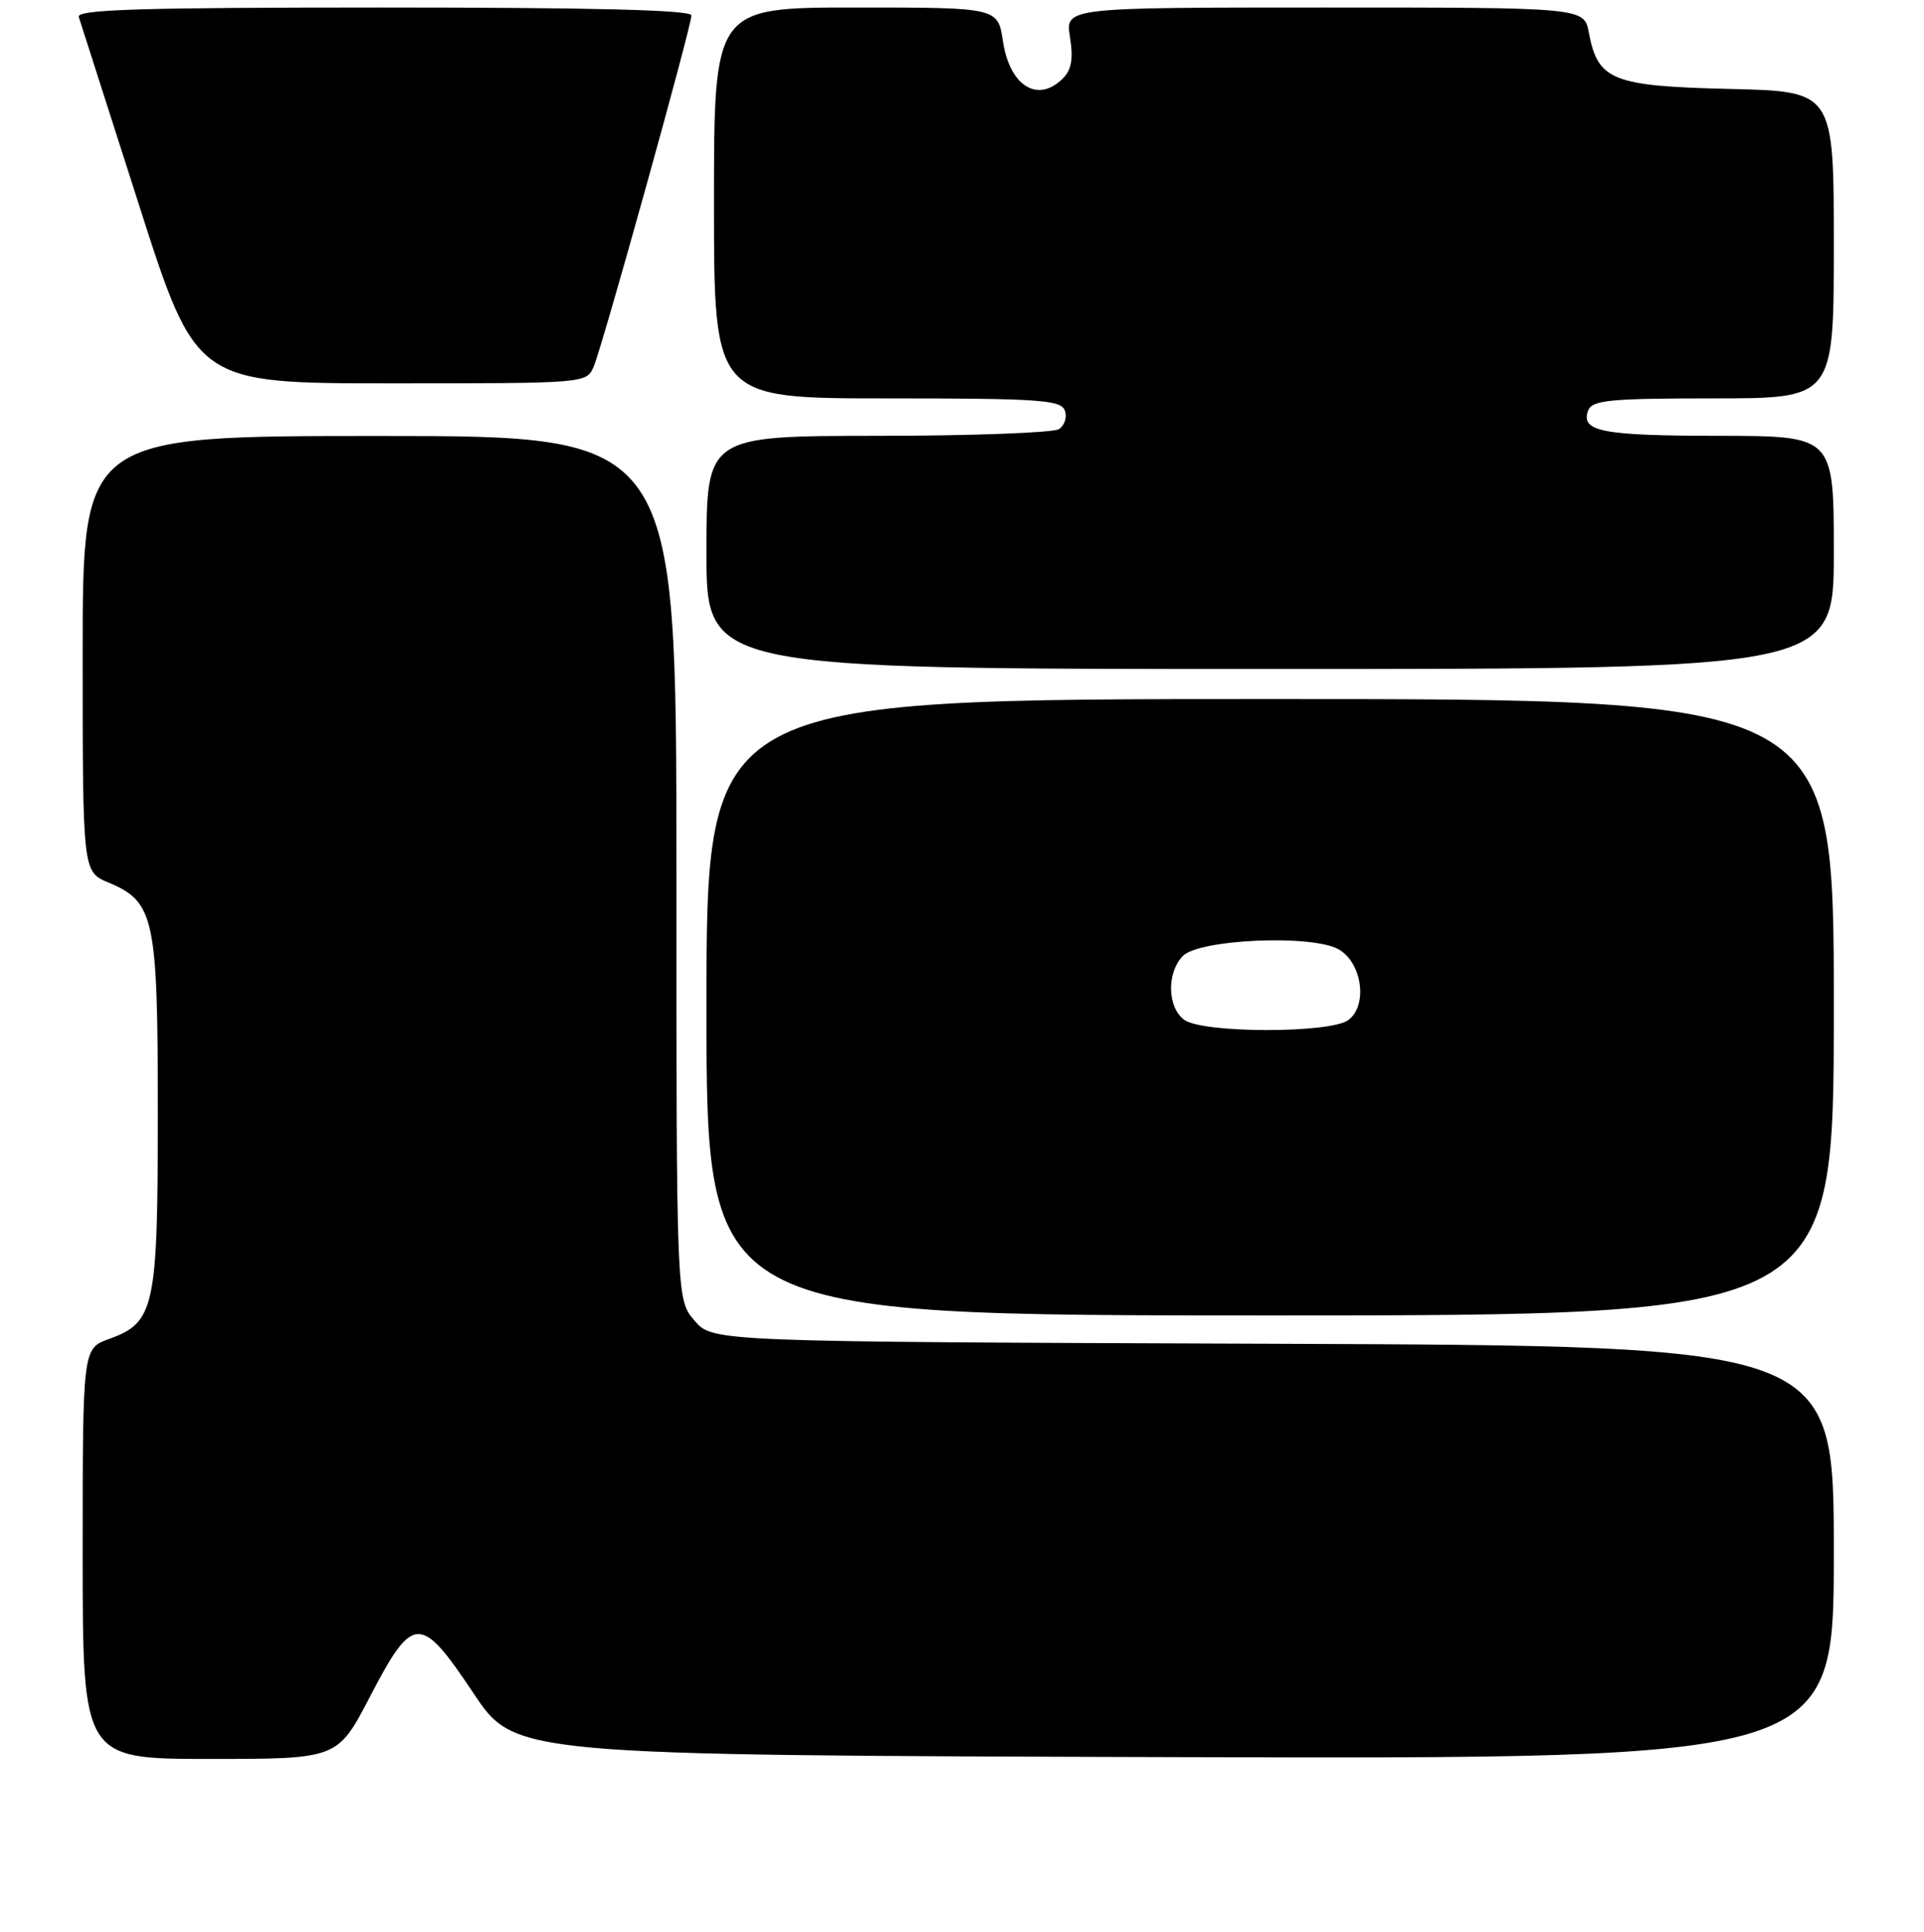 <?xml version="1.0" encoding="UTF-8" standalone="no"?>
<!DOCTYPE svg PUBLIC "-//W3C//DTD SVG 1.1//EN" "http://www.w3.org/Graphics/SVG/1.1/DTD/svg11.dtd" >
<svg xmlns="http://www.w3.org/2000/svg" xmlns:xlink="http://www.w3.org/1999/xlink" version="1.1" viewBox="0 0 256 257">
 <g >
 <path fill="currentColor"
d=" M 49.21 225.75 C 54.96 214.70 55.93 214.67 63.00 225.26 C 68.50 233.50 68.50 233.50 156.25 233.76 C 244.00 234.01 244.00 234.01 244.00 206.52 C 244.00 179.04 244.00 179.04 169.41 178.77 C 94.83 178.50 94.83 178.50 92.41 175.69 C 90.00 172.89 90.00 172.89 90.00 115.44 C 90.00 58.00 90.00 58.00 50.50 58.00 C 11.00 58.00 11.00 58.00 11.00 86.99 C 11.00 115.97 11.00 115.97 14.43 117.41 C 20.55 119.96 21.00 122.07 21.00 148.00 C 21.00 174.01 20.59 175.94 14.51 178.13 C 11.00 179.40 11.00 179.40 11.00 206.70 C 11.00 234.00 11.00 234.00 27.96 234.00 C 44.91 234.00 44.91 234.00 49.21 225.75 Z  M 244.00 134.00 C 244.00 93.00 244.00 93.00 169.00 93.00 C 94.00 93.00 94.00 93.00 94.00 134.00 C 94.00 175.00 94.00 175.00 169.00 175.00 C 244.00 175.00 244.00 175.00 244.00 134.00 Z  M 244.00 73.50 C 244.00 58.00 244.00 58.00 228.75 57.98 C 213.15 57.97 210.25 57.41 211.32 54.60 C 211.85 53.23 214.19 53.00 227.97 53.00 C 244.00 53.00 244.00 53.00 244.00 32.58 C 244.00 12.15 244.00 12.15 230.10 11.83 C 214.52 11.46 212.60 10.69 211.41 4.36 C 210.78 1.00 210.78 1.00 176.26 1.00 C 141.74 1.00 141.74 1.00 142.37 4.93 C 142.83 7.81 142.58 9.28 141.43 10.43 C 138.09 13.77 134.34 11.45 133.45 5.50 C 132.77 1.00 132.77 1.00 113.89 1.00 C 95.00 1.00 95.00 1.00 95.00 27.00 C 95.00 53.00 95.00 53.00 118.03 53.00 C 138.23 53.00 141.14 53.20 141.68 54.60 C 142.01 55.48 141.66 56.60 140.90 57.09 C 140.13 57.57 129.26 57.98 116.75 57.98 C 94.00 58.00 94.00 58.00 94.00 73.50 C 94.00 89.00 94.00 89.00 169.00 89.00 C 244.00 89.00 244.00 89.00 244.00 73.50 Z  M 79.00 48.75 C 80.18 45.98 92.00 3.51 92.00 2.05 C 92.00 1.33 79.03 1.00 51.03 1.00 C 18.70 1.00 10.15 1.26 10.48 2.25 C 10.70 2.94 14.31 14.19 18.49 27.25 C 26.10 51.00 26.10 51.00 52.07 51.00 C 78.04 51.00 78.04 51.00 79.00 48.75 Z  M 157.57 135.67 C 155.30 134.01 155.21 129.36 157.41 127.16 C 159.60 124.97 174.33 124.31 178.00 126.24 C 181.21 127.92 182.07 133.75 179.39 135.71 C 176.94 137.49 160.02 137.47 157.57 135.67 Z "/>
</g>
</svg>